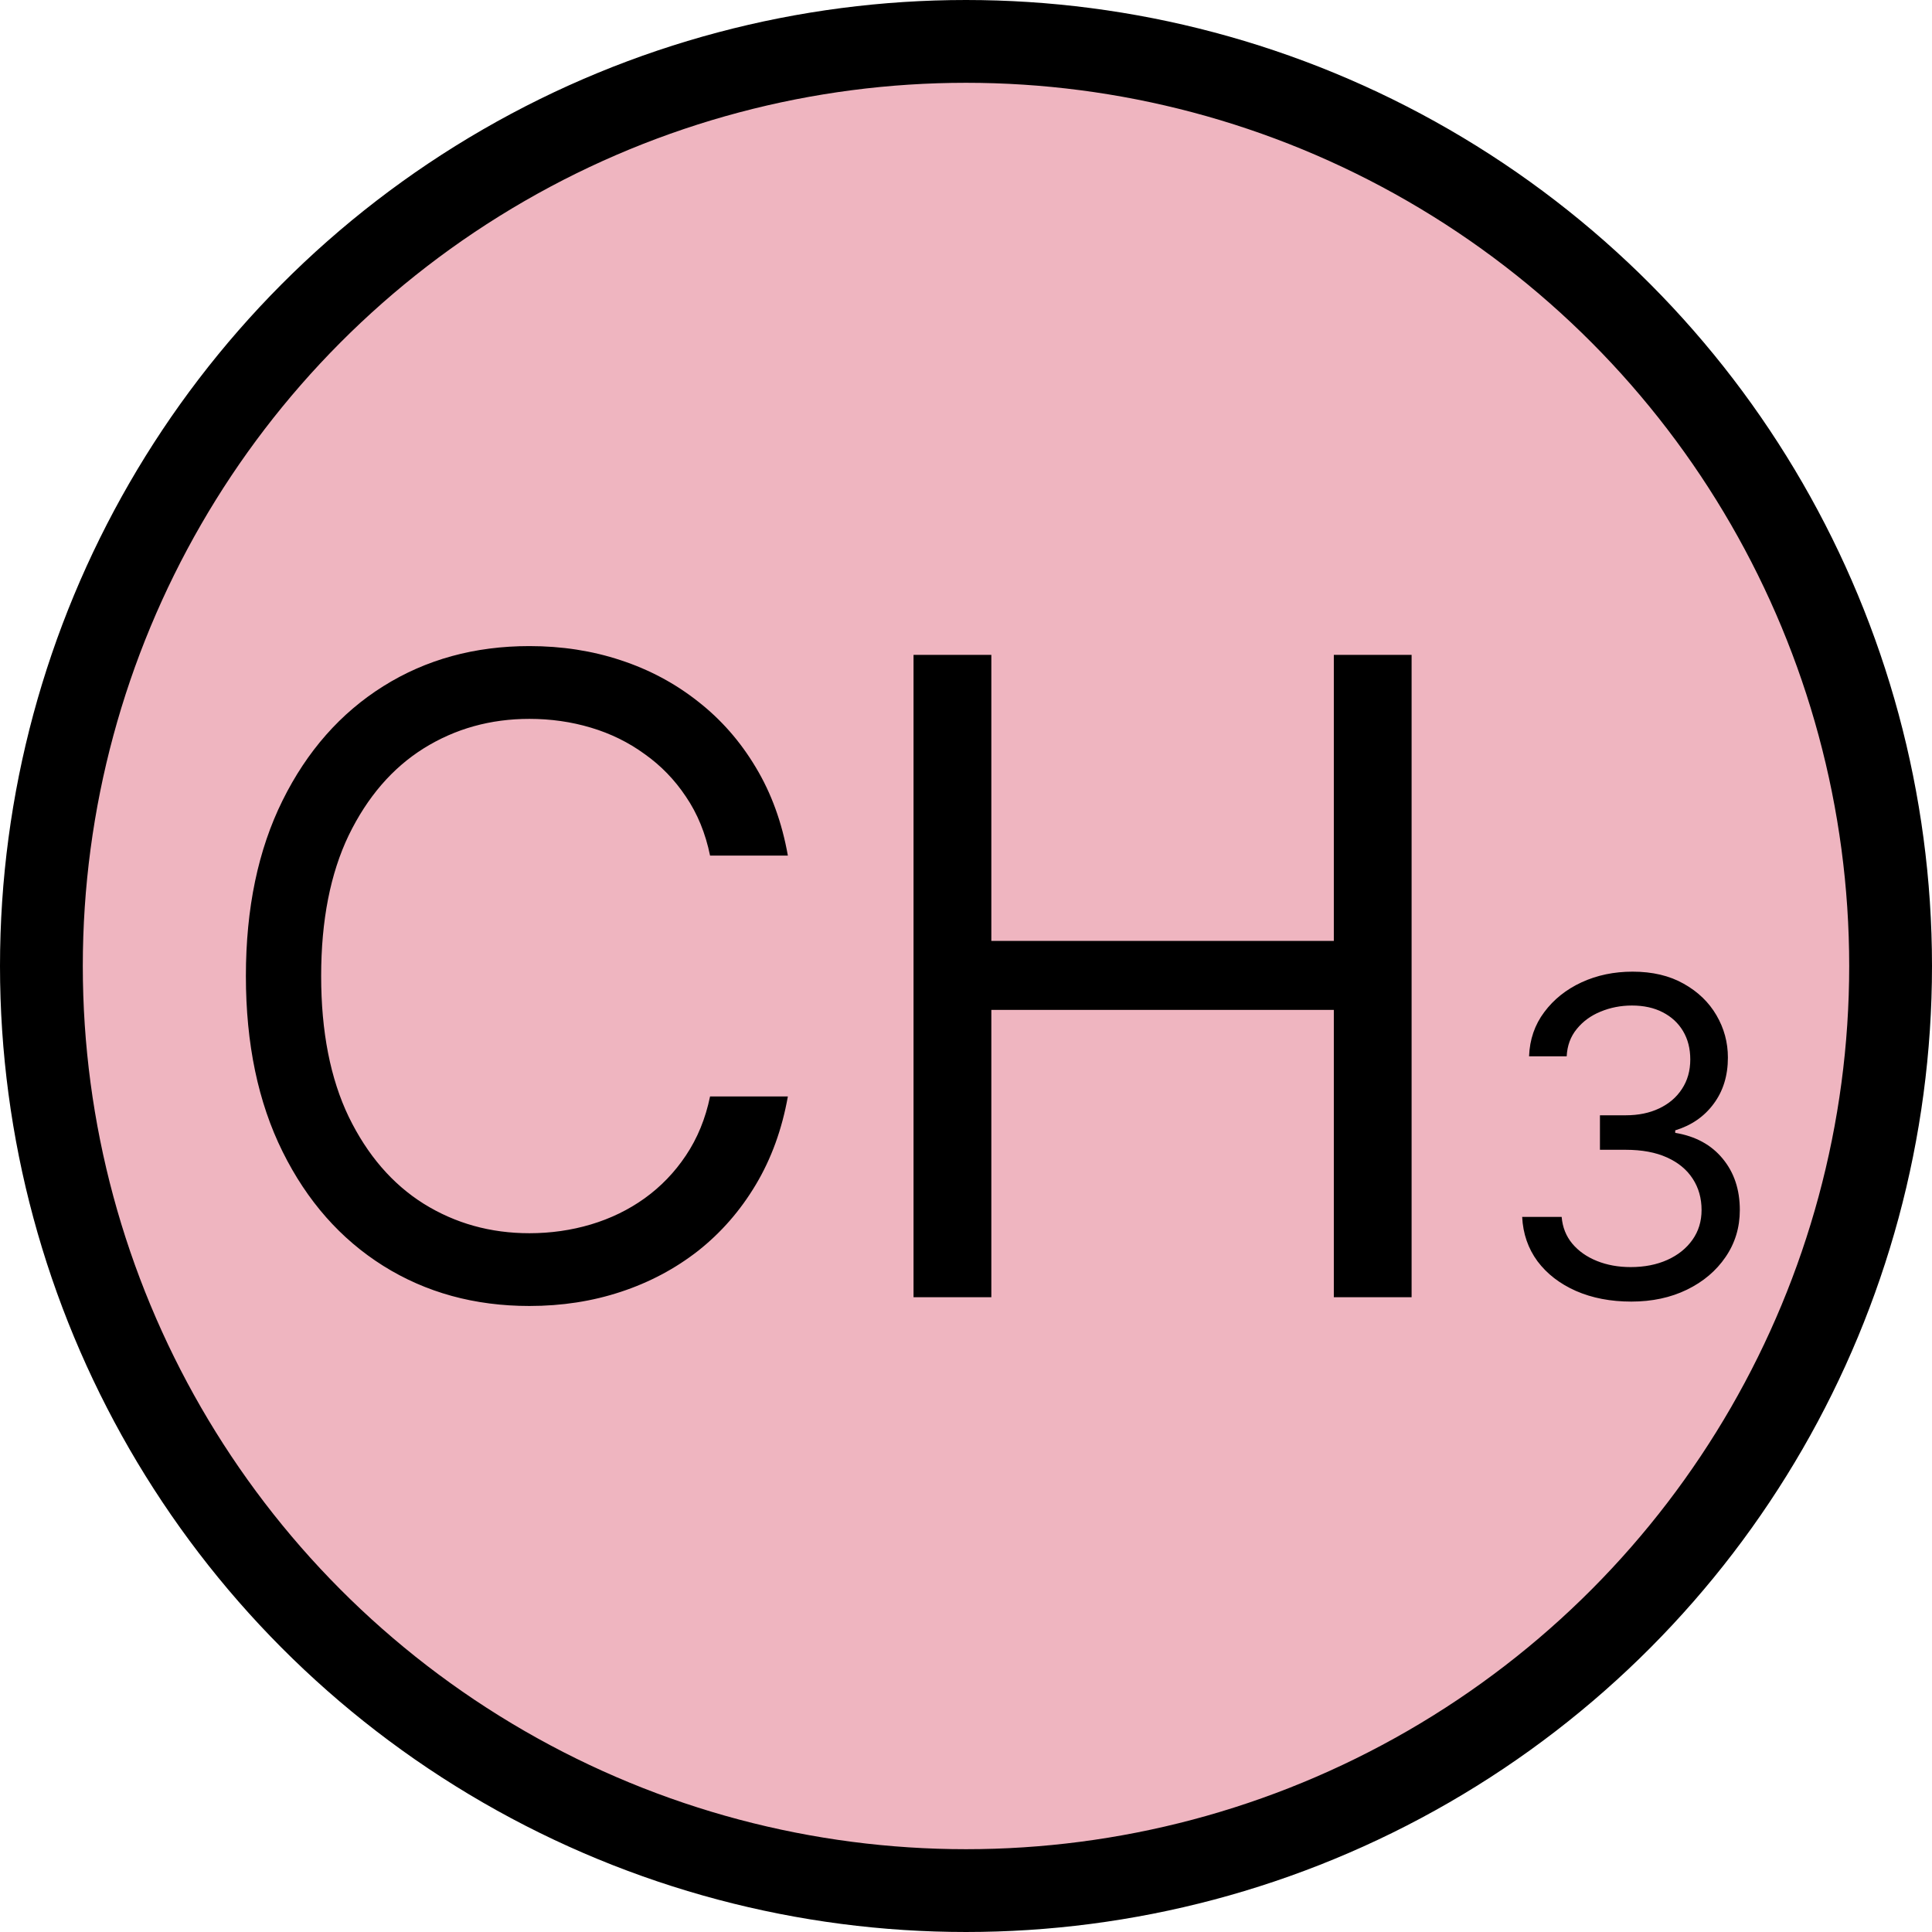 <svg width="70" height="70" viewBox="0 0 70 70" fill="none" xmlns="http://www.w3.org/2000/svg">
<circle cx="35" cy="35" r="33.5" fill="#EFB5C0" stroke="black" stroke-width="3"/>
<path d="M28.546 31H25.727C25.561 30.189 25.269 29.477 24.852 28.864C24.443 28.25 23.943 27.735 23.352 27.318C22.769 26.894 22.121 26.576 21.409 26.364C20.697 26.151 19.954 26.046 19.182 26.046C17.773 26.046 16.496 26.401 15.352 27.114C14.216 27.826 13.311 28.875 12.636 30.261C11.97 31.648 11.636 33.349 11.636 35.364C11.636 37.379 11.97 39.08 12.636 40.466C13.311 41.852 14.216 42.901 15.352 43.614C16.496 44.326 17.773 44.682 19.182 44.682C19.954 44.682 20.697 44.576 21.409 44.364C22.121 44.151 22.769 43.837 23.352 43.42C23.943 42.996 24.443 42.477 24.852 41.864C25.269 41.242 25.561 40.53 25.727 39.727H28.546C28.333 40.917 27.947 41.981 27.386 42.92C26.826 43.86 26.129 44.659 25.296 45.318C24.462 45.97 23.526 46.466 22.489 46.807C21.458 47.148 20.356 47.318 19.182 47.318C17.197 47.318 15.432 46.833 13.886 45.864C12.341 44.894 11.125 43.515 10.239 41.727C9.352 39.939 8.909 37.818 8.909 35.364C8.909 32.909 9.352 30.788 10.239 29C11.125 27.212 12.341 25.833 13.886 24.864C15.432 23.894 17.197 23.409 19.182 23.409C20.356 23.409 21.458 23.579 22.489 23.921C23.526 24.261 24.462 24.761 25.296 25.421C26.129 26.072 26.826 26.867 27.386 27.807C27.947 28.739 28.333 29.803 28.546 31ZM33.099 47V23.727H35.918V34.091H48.327V23.727H51.145V47H48.327V36.591H35.918V47H33.099ZM59.105 47.159C58.355 47.159 57.687 47.03 57.099 46.773C56.516 46.515 56.052 46.157 55.707 45.699C55.367 45.237 55.181 44.701 55.151 44.091H56.582C56.613 44.466 56.742 44.79 56.969 45.062C57.196 45.331 57.493 45.54 57.861 45.688C58.228 45.835 58.635 45.909 59.082 45.909C59.582 45.909 60.026 45.822 60.412 45.648C60.798 45.474 61.101 45.231 61.321 44.92C61.541 44.61 61.651 44.25 61.651 43.841C61.651 43.413 61.544 43.036 61.332 42.71C61.12 42.381 60.81 42.123 60.401 41.938C59.992 41.752 59.492 41.659 58.901 41.659H57.969V40.409H58.901C59.363 40.409 59.768 40.326 60.117 40.159C60.469 39.992 60.743 39.758 60.94 39.455C61.141 39.151 61.242 38.795 61.242 38.386C61.242 37.992 61.154 37.65 60.98 37.358C60.806 37.066 60.56 36.839 60.242 36.676C59.927 36.513 59.556 36.432 59.128 36.432C58.726 36.432 58.347 36.506 57.992 36.653C57.639 36.797 57.351 37.008 57.128 37.284C56.904 37.557 56.783 37.886 56.764 38.273H55.401C55.423 37.663 55.607 37.129 55.952 36.67C56.296 36.208 56.747 35.849 57.304 35.591C57.865 35.333 58.48 35.205 59.151 35.205C59.87 35.205 60.488 35.35 61.003 35.642C61.518 35.93 61.914 36.311 62.19 36.784C62.467 37.258 62.605 37.769 62.605 38.318C62.605 38.974 62.433 39.532 62.088 39.994C61.747 40.456 61.283 40.776 60.696 40.955V41.045C61.431 41.167 62.005 41.479 62.418 41.983C62.831 42.483 63.037 43.102 63.037 43.841C63.037 44.474 62.865 45.042 62.52 45.545C62.179 46.045 61.713 46.439 61.122 46.727C60.531 47.015 59.859 47.159 59.105 47.159Z" fill="black"/>
</svg>
